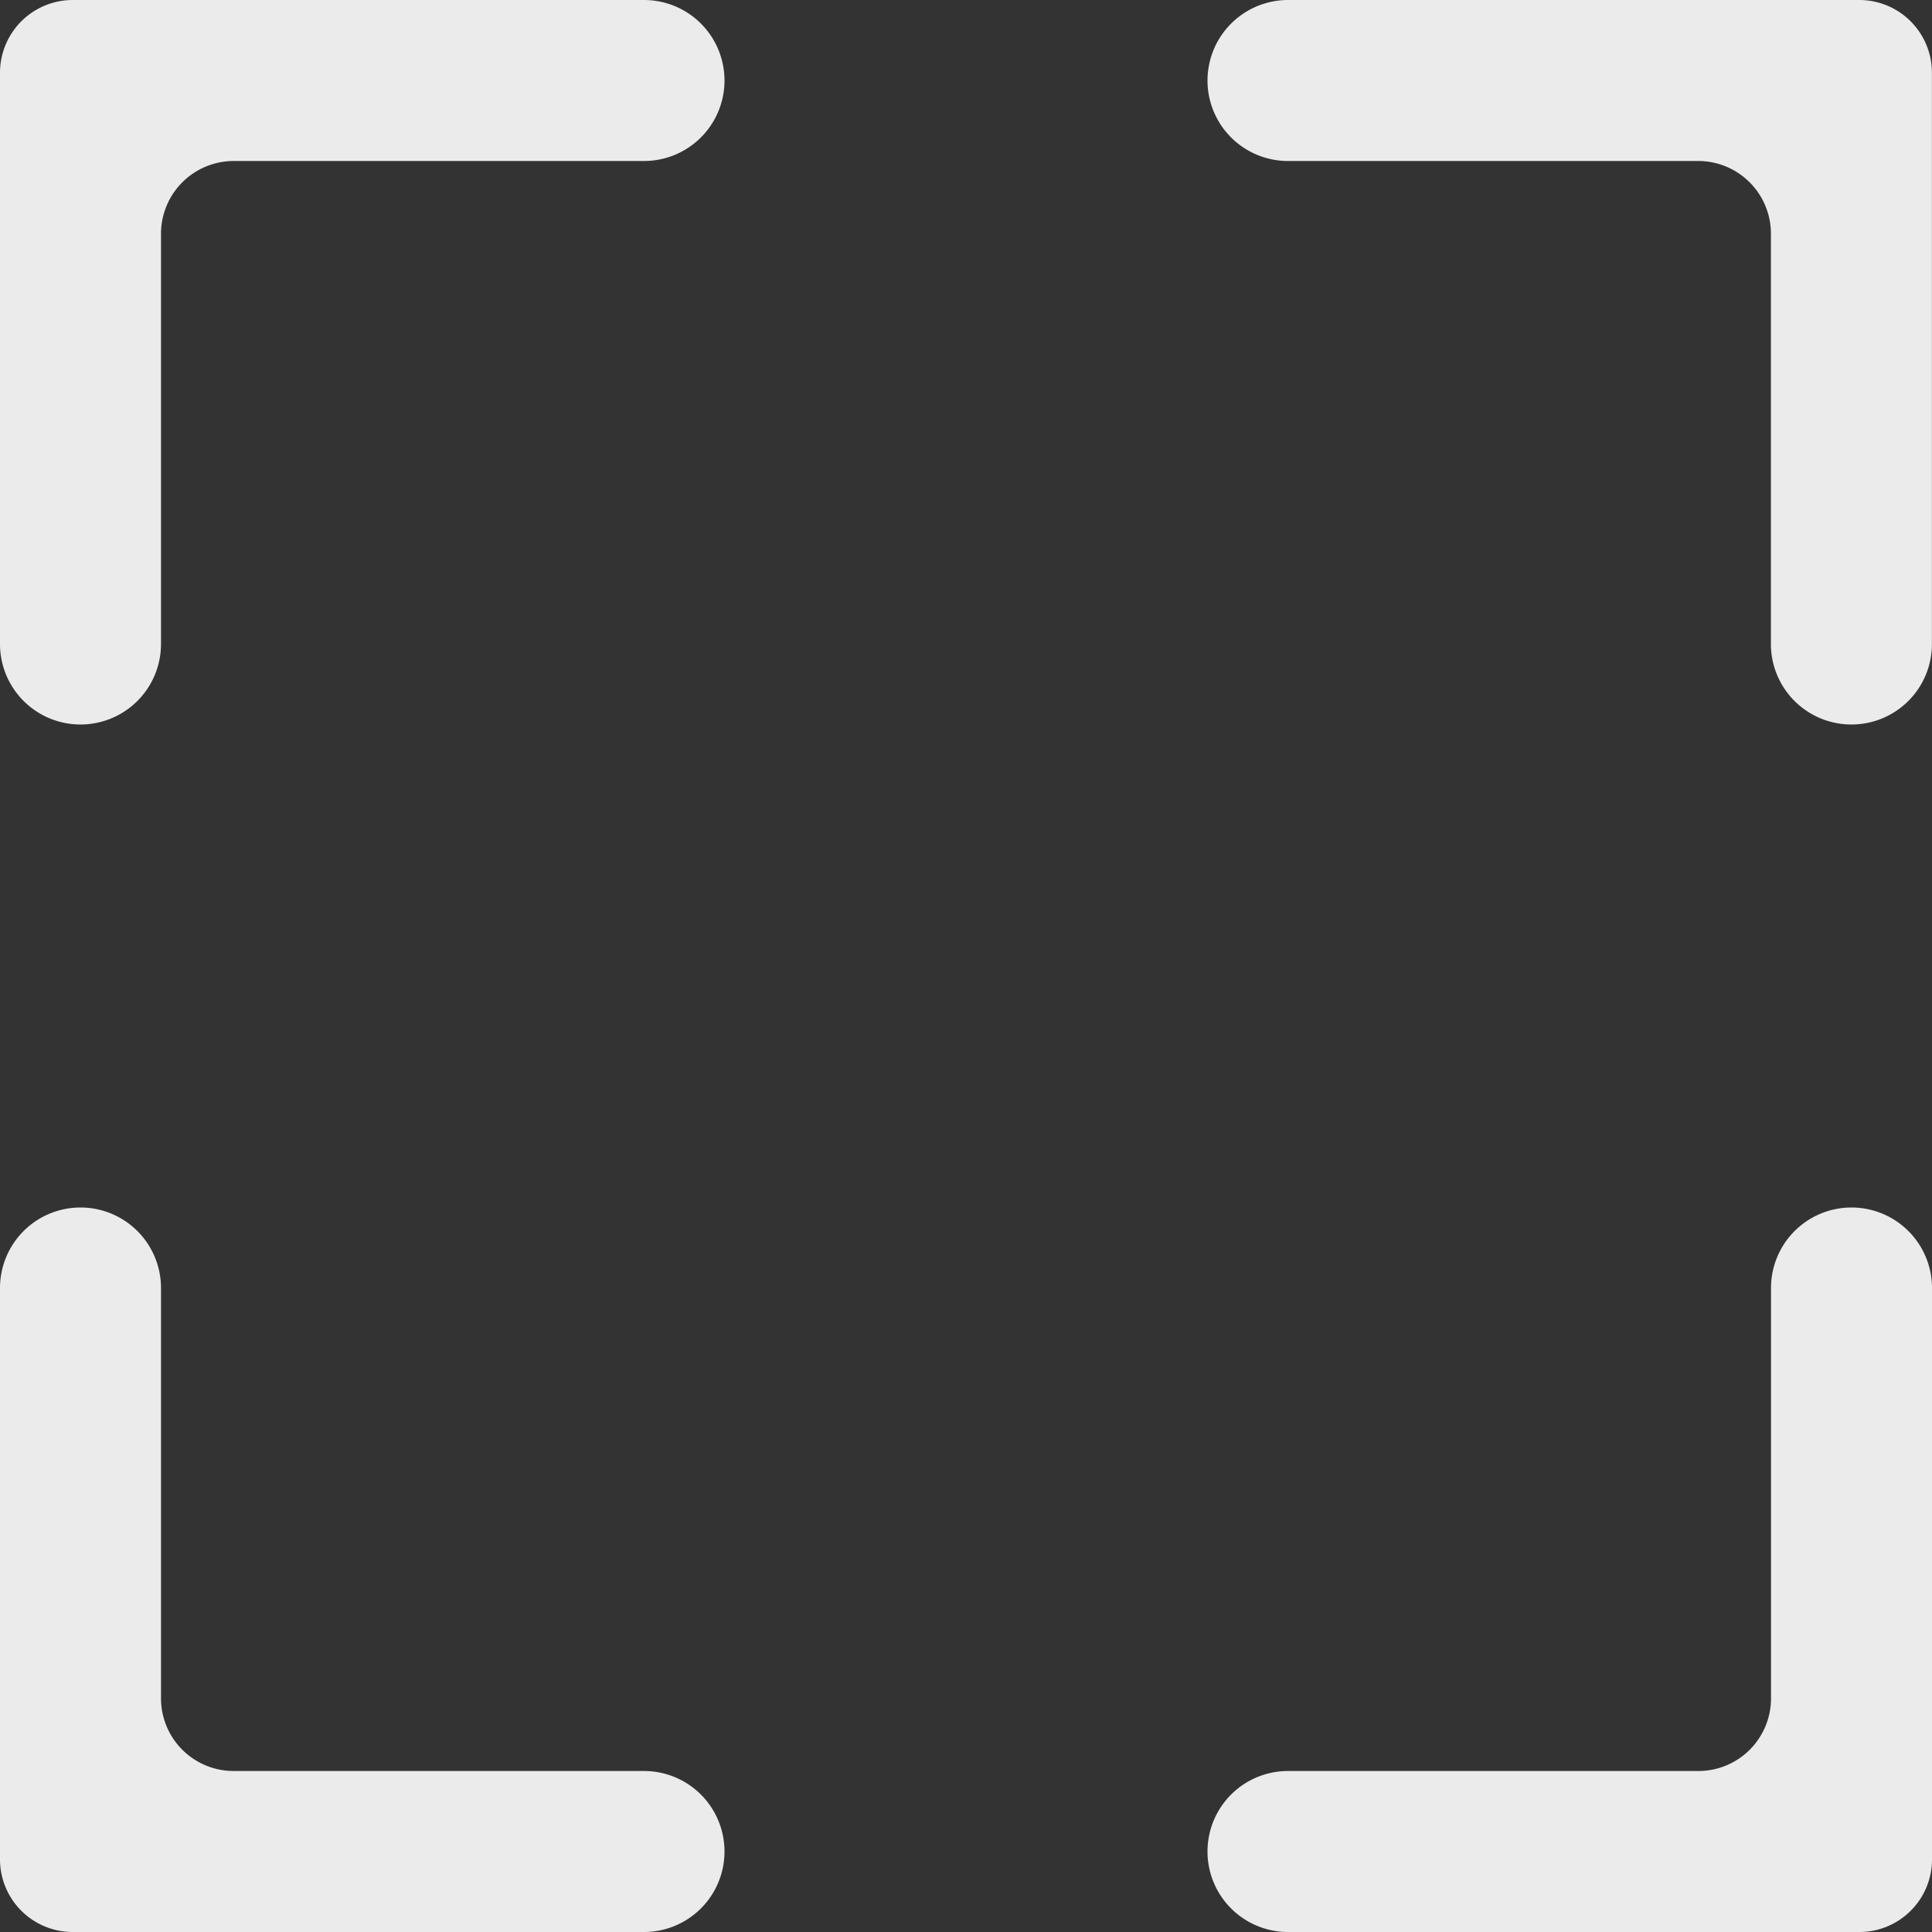 <svg xmlns="http://www.w3.org/2000/svg" width="21" height="21" viewBox="0 0 21 21">
  <rect x="0" y="0" width="21" height="21" fill="#333333" stroke="none"/>
  <path id="max" d="M-1995.761-2401.419v6.209a.875.875,0,0,0,.875.875h0a.875.875,0,0,0,.875-.875h0v-4.459a.791.791,0,0,1,.79-.791h4.46a.875.875,0,0,0,.875-.875h0a.875.875,0,0,0-.875-.875h-6.21a.791.791,0,0,0-.79.791Zm13.125.084h0a.875.875,0,0,0,.875.875h4.459a.79.79,0,0,1,.79.791h0v4.459a.875.875,0,0,0,.875.875h0a.874.874,0,0,0,.875-.875h0v-6.209a.79.79,0,0,0-.79-.791h-6.21A.876.876,0,0,0-1982.636-2401.335Zm-13.125,13.125v6.21a.79.79,0,0,0,.79.79h6.21a.875.875,0,0,0,.875-.875h0a.875.875,0,0,0-.875-.875h-4.46a.79.79,0,0,1-.79-.79h0v-4.46a.875.875,0,0,0-.875-.875h0a.875.875,0,0,0-.875.875Zm19.25,0v4.46a.789.789,0,0,1-.79.79h-4.46a.875.875,0,0,0-.875.875h0a.875.875,0,0,0,.875.875h6.21a.789.789,0,0,0,.79-.79h0v-6.21a.875.875,0,0,0-.875-.875h0a.875.875,0,0,0-.875.875Z" transform="translate(1995.761 2402.21)" fill="#fff" opacity="0.9" style="isolation: isolate"/>
</svg>

